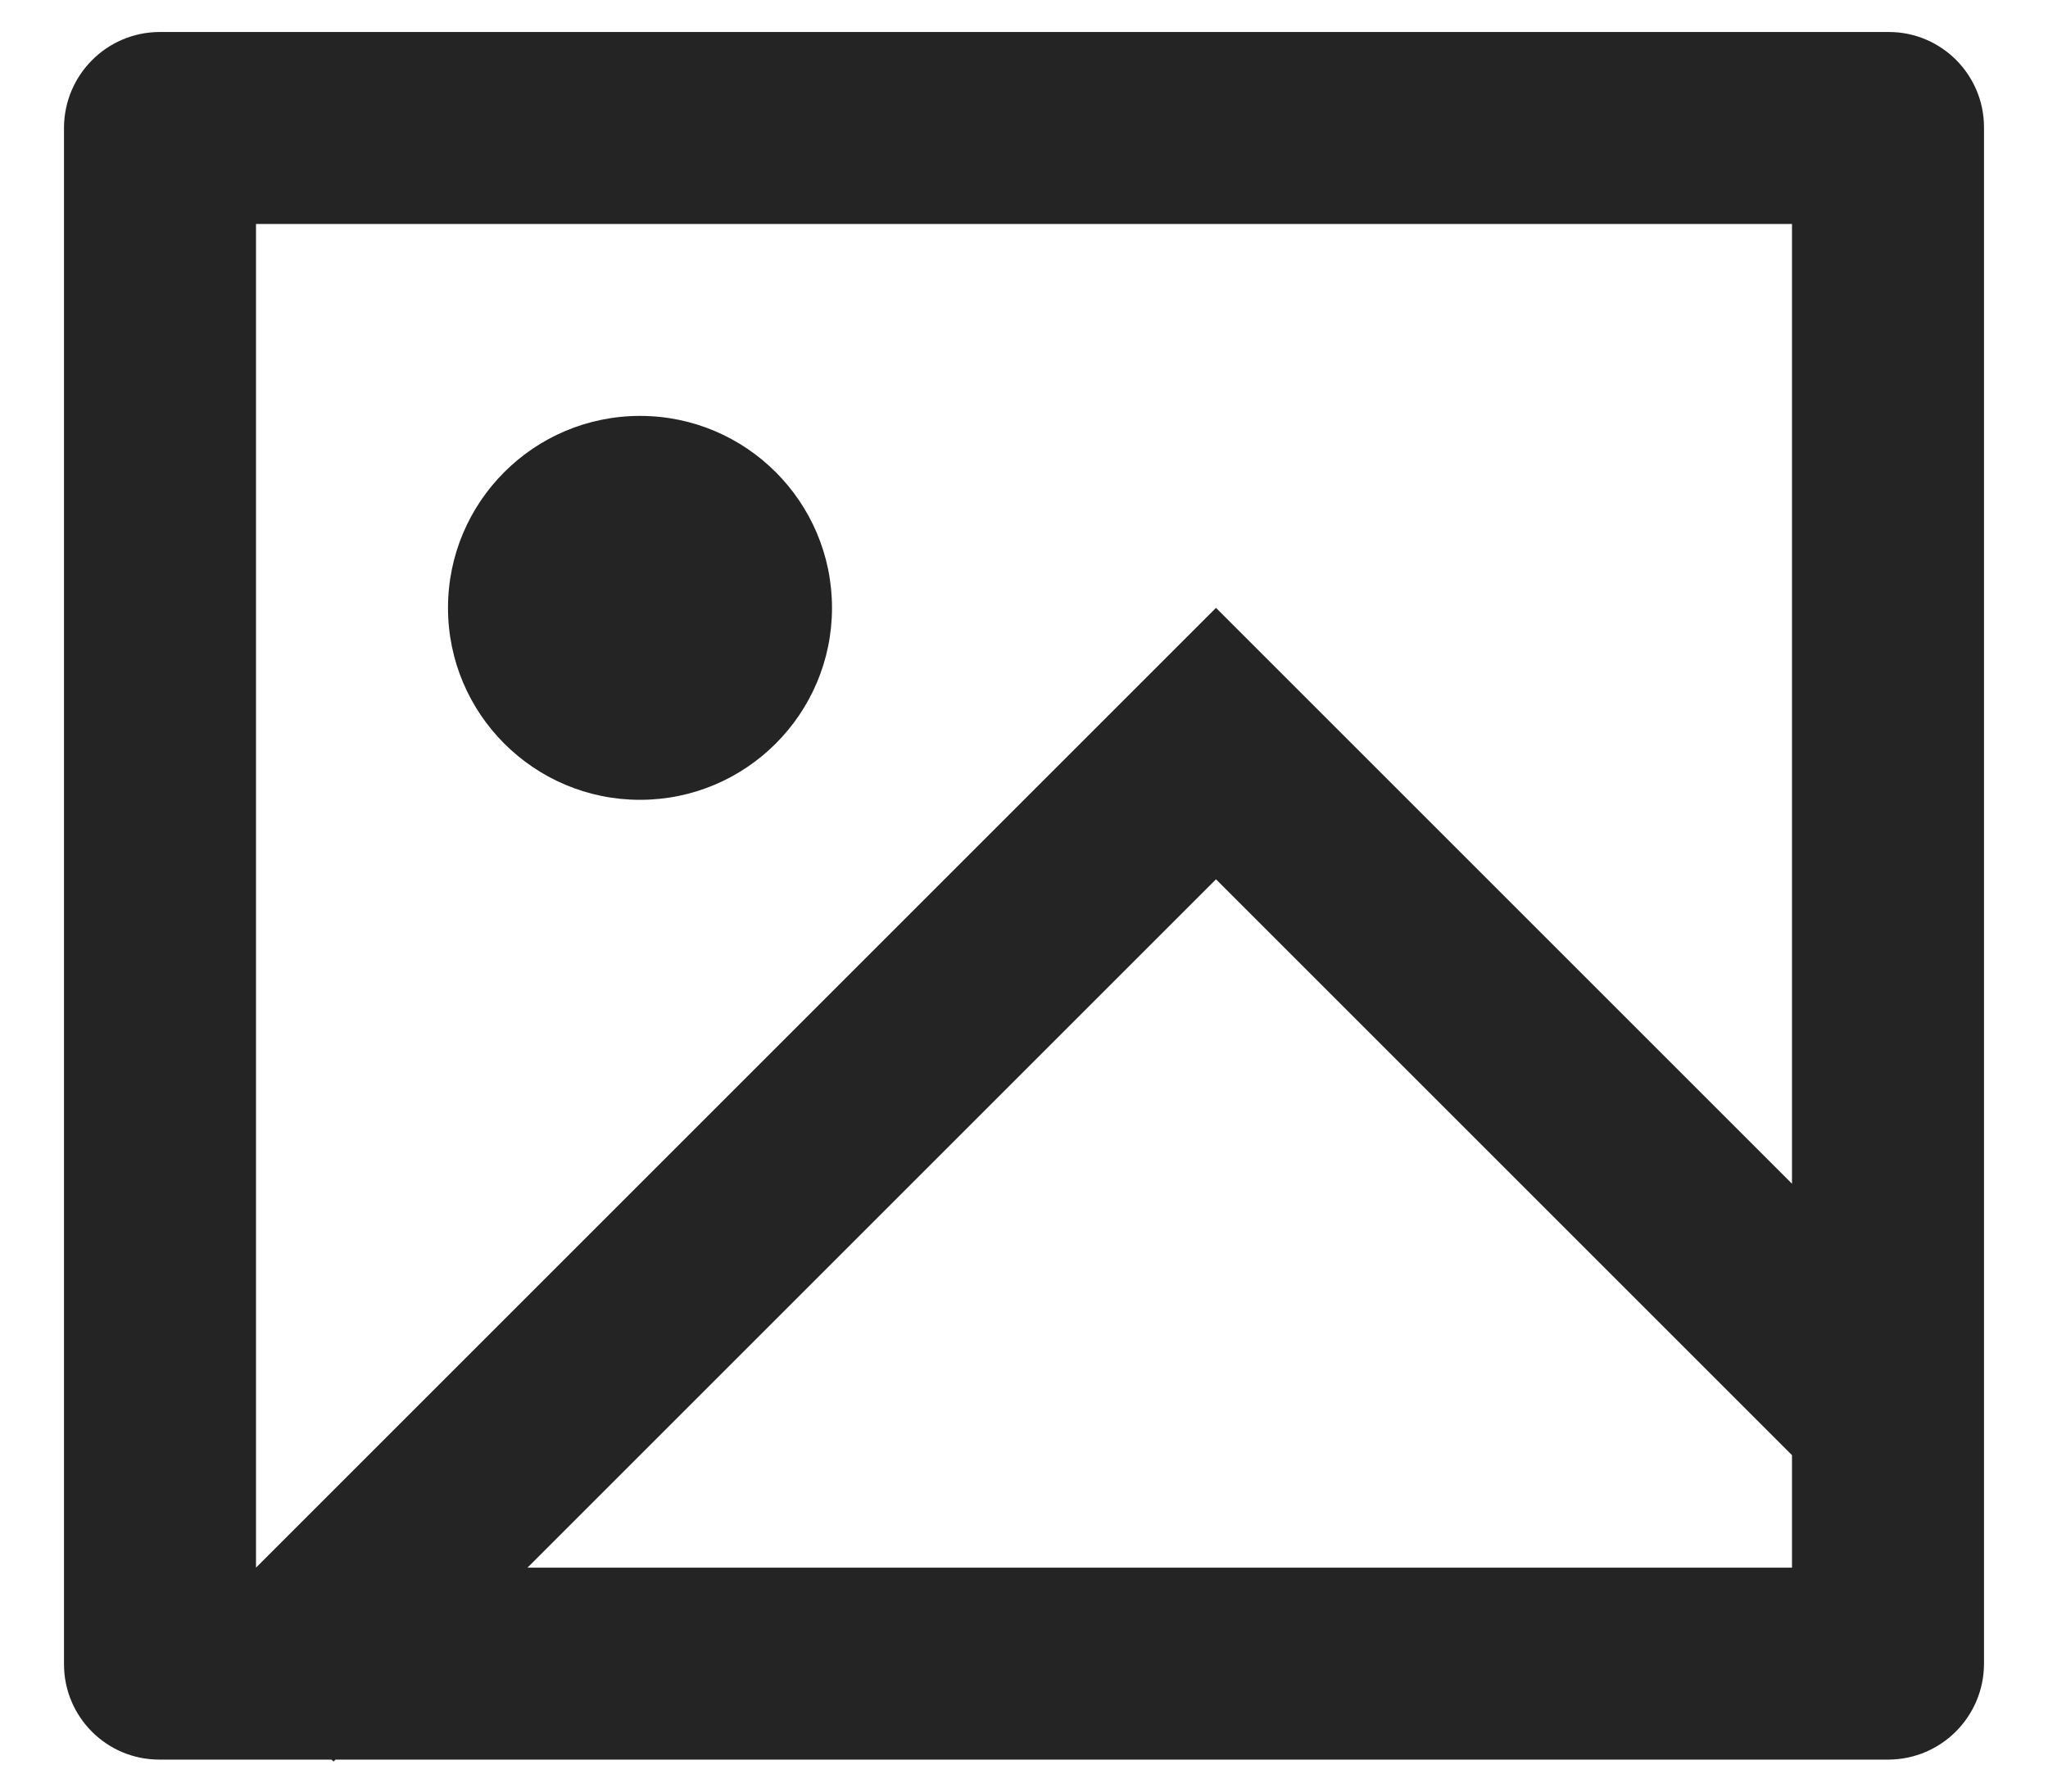 <?xml version="1.0" encoding="UTF-8"?>
<svg width="16px" height="14px" viewBox="0 0 16 14" version="1.1" xmlns="http://www.w3.org/2000/svg" xmlns:xlink="http://www.w3.org/1999/xlink">
    <!-- Generator: sketchtool 60 (101010) - https://sketch.com -->
    <title>DC0C10EF-3350-466C-A875-72CB2381E44E@2x</title>
    <desc>Created with sketchtool.</desc>
    <g id="Page-1" stroke="none" stroke-width="1" fill="none" fill-rule="evenodd">
        <g id="Gomble-Brand-Design-System" transform="translate(-109, -10668)">
            <g id="Group" transform="translate(108, 10666)">
                <polygon id="Path" points="0 0 18 0 18 18 0 18"></polygon>
                <path d="M3.621,15.75 L3.606,15.765 L3.59,15.75 L2.244,15.75 C1.833,15.75 1.5,15.416 1.5,15.005 L1.5,2.995 C1.503,2.585 1.834,2.253 2.244,2.25 L15.756,2.25 C16.167,2.25 16.5,2.584 16.5,2.995 L16.5,15.005 C16.497,15.415 16.166,15.747 15.756,15.75 L3.621,15.75 L3.621,15.75 Z M15,11.25 L15,3.75 L3,3.75 L3,14.25 L10.5,6.75 L15,11.25 Z M15,13.371 L10.5,8.871 L5.121,14.25 L15,14.25 L15,13.371 Z M6,8.25 C5.172,8.25 4.5,7.578 4.5,6.75 C4.5,5.922 5.172,5.25 6,5.25 C6.828,5.25 7.5,5.922 7.5,6.75 C7.5,7.578 6.828,8.25 6,8.25 Z" id="Shape" fill="#242424" fill-rule="nonzero"></path>
            </g>
        </g>
    </g>
</svg>